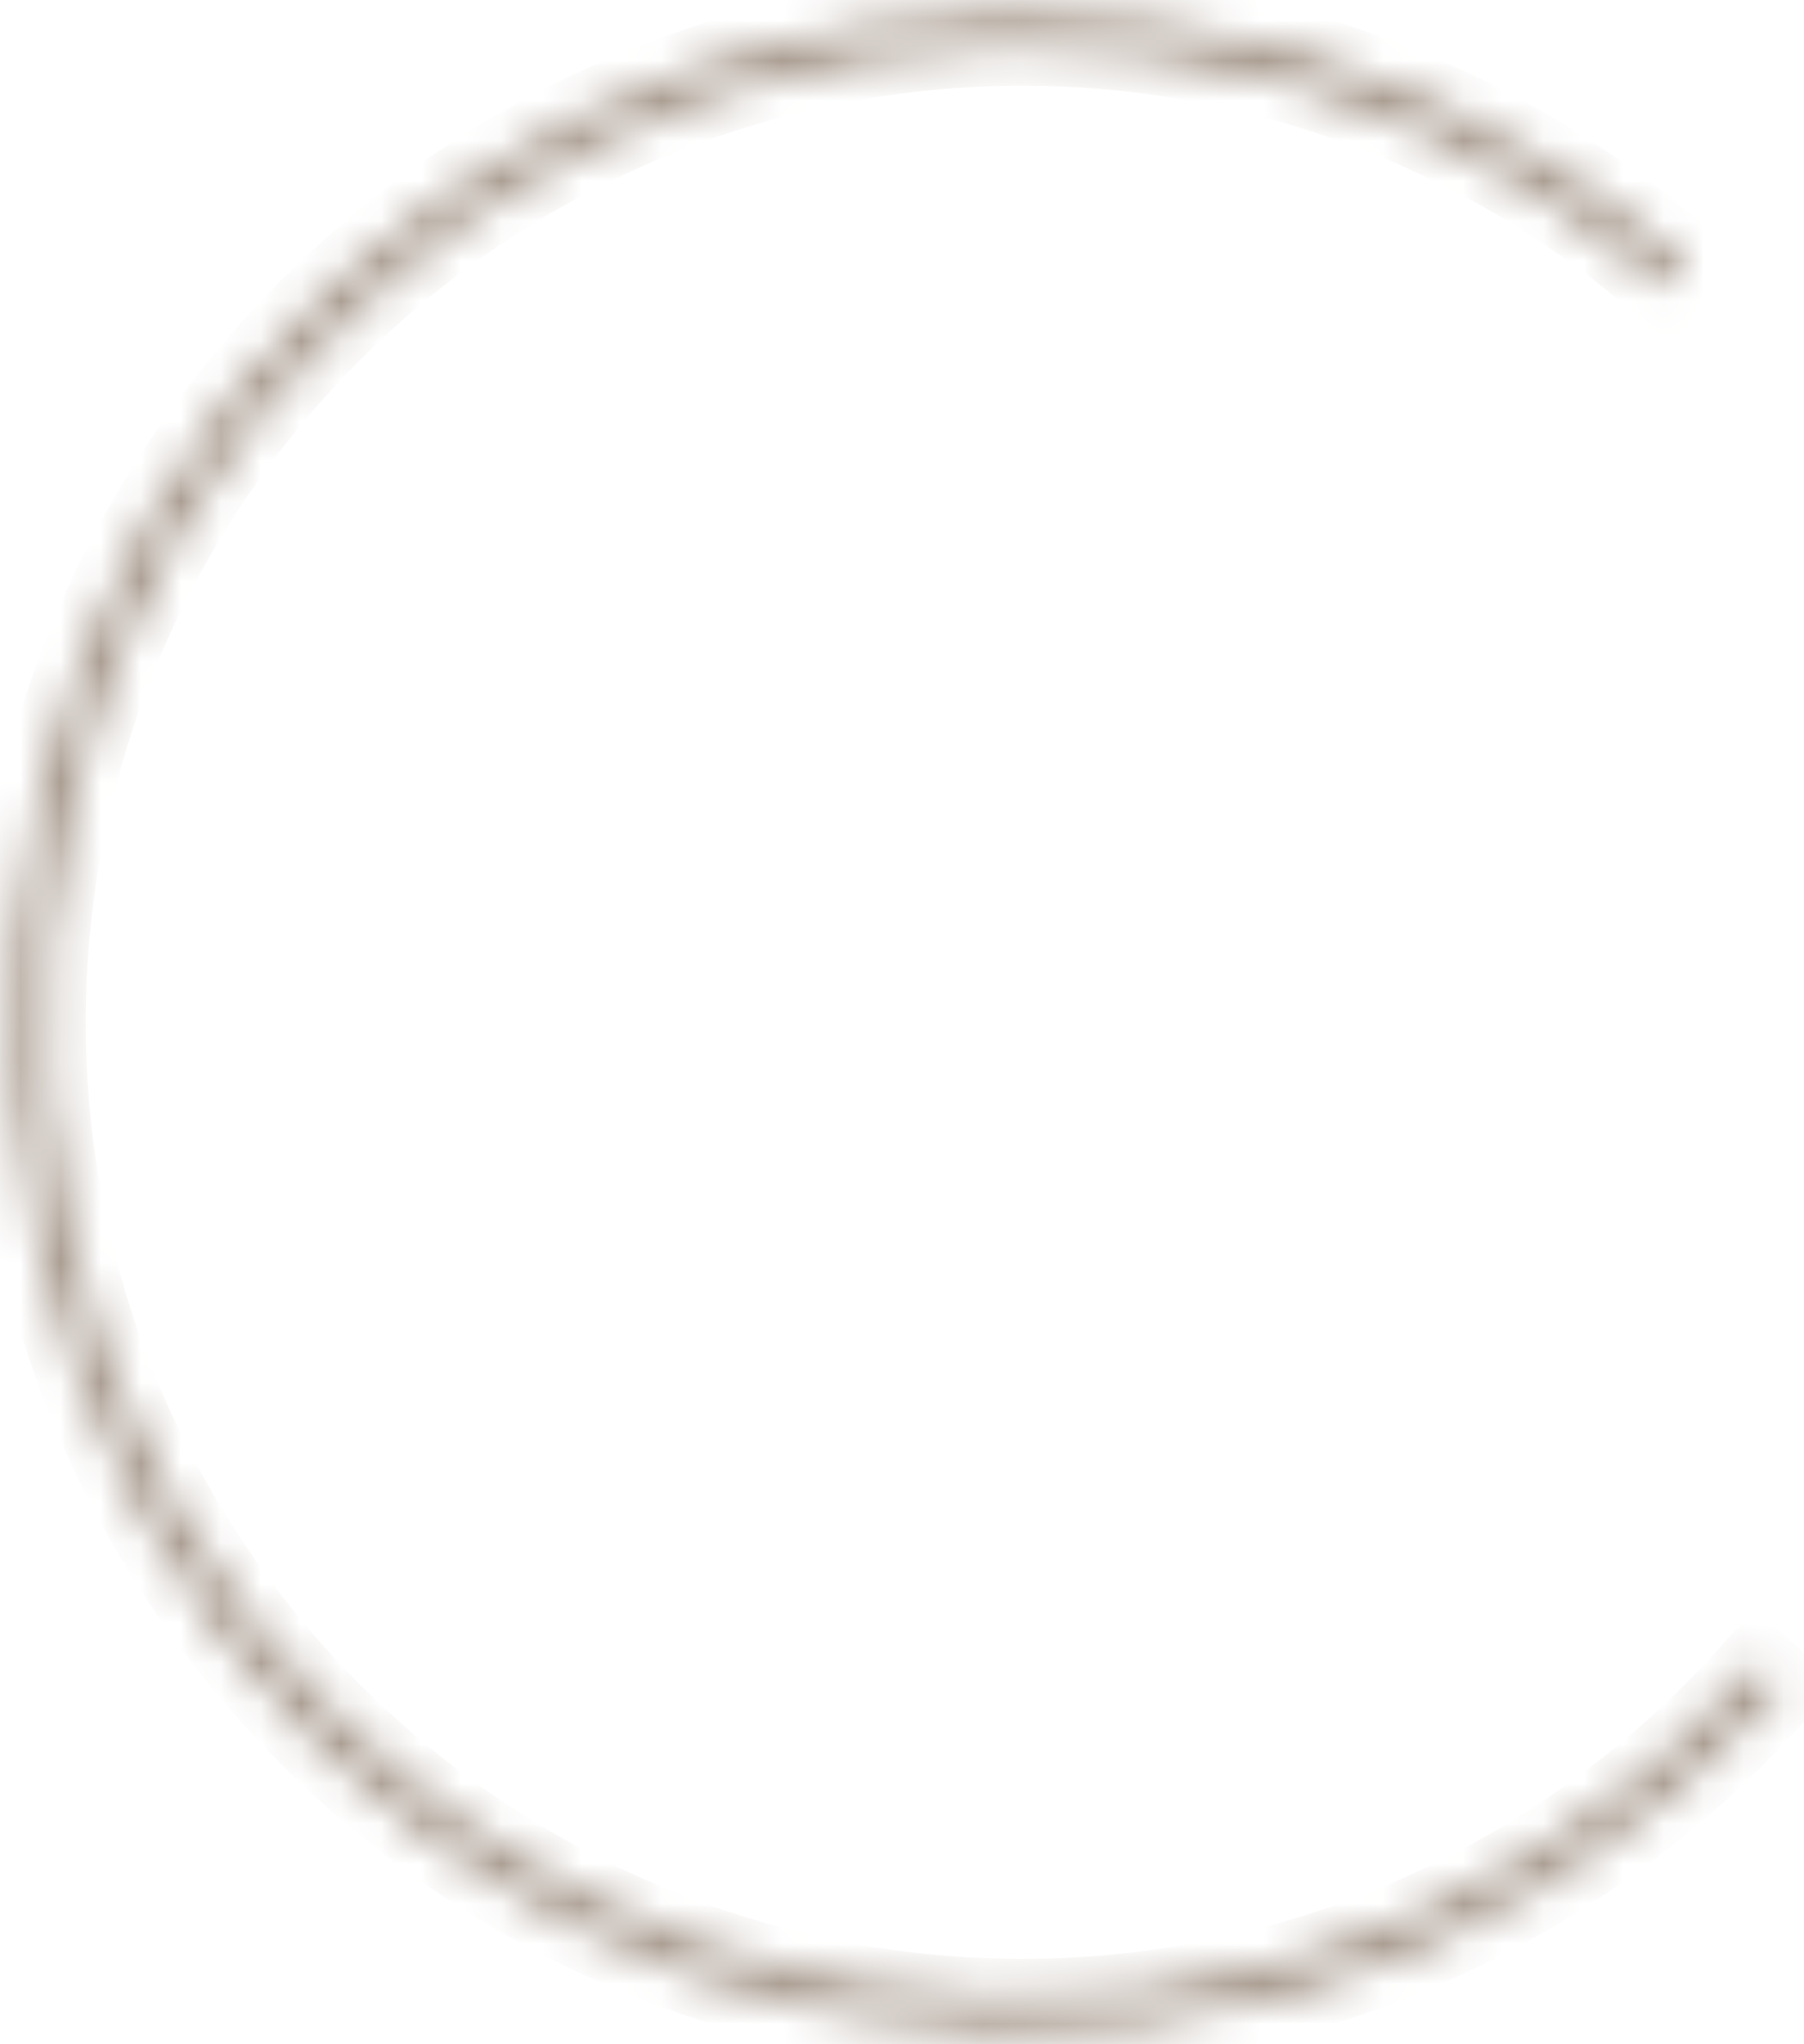<svg width="45" height="51" viewBox="0 0 45 51" fill="none" xmlns="http://www.w3.org/2000/svg">
<mask id="path-1-inside-1_73_586" fill="white">
<path d="M42.073 6.564C38.327 3.287 33.694 1.195 28.758 0.551C23.823 -0.093 18.808 0.742 14.347 2.949C9.885 5.155 6.179 8.636 3.696 12.949C1.212 17.262 0.064 22.215 0.396 27.181C0.727 32.147 2.524 36.903 5.559 40.848C8.594 44.793 12.73 47.749 17.445 49.343C22.16 50.938 27.241 51.098 32.047 49.803C36.853 48.509 41.167 45.819 44.444 42.073L43.844 41.548C40.671 45.175 36.493 47.78 31.84 49.033C27.186 50.286 22.266 50.131 17.7 48.588C13.135 47.044 9.13 44.182 6.191 40.362C3.253 36.542 1.513 31.937 1.192 27.128C0.871 22.319 1.983 17.523 4.387 13.347C6.792 9.17 10.381 5.801 14.7 3.664C19.02 1.527 23.876 0.719 28.655 1.342C33.434 1.965 37.921 3.991 41.548 7.165L42.073 6.564Z"/>
</mask>
<path d="M42.073 6.564C38.327 3.287 33.694 1.195 28.758 0.551C23.823 -0.093 18.808 0.742 14.347 2.949C9.885 5.155 6.179 8.636 3.696 12.949C1.212 17.262 0.064 22.215 0.396 27.181C0.727 32.147 2.524 36.903 5.559 40.848C8.594 44.793 12.73 47.749 17.445 49.343C22.16 50.938 27.241 51.098 32.047 49.803C36.853 48.509 41.167 45.819 44.444 42.073L43.844 41.548C40.671 45.175 36.493 47.78 31.84 49.033C27.186 50.286 22.266 50.131 17.7 48.588C13.135 47.044 9.13 44.182 6.191 40.362C3.253 36.542 1.513 31.937 1.192 27.128C0.871 22.319 1.983 17.523 4.387 13.347C6.792 9.17 10.381 5.801 14.7 3.664C19.02 1.527 23.876 0.719 28.655 1.342C33.434 1.965 37.921 3.991 41.548 7.165L42.073 6.564Z" stroke="#98887A" stroke-width="2" mask="url(#path-1-inside-1_73_586)"/>
</svg>
